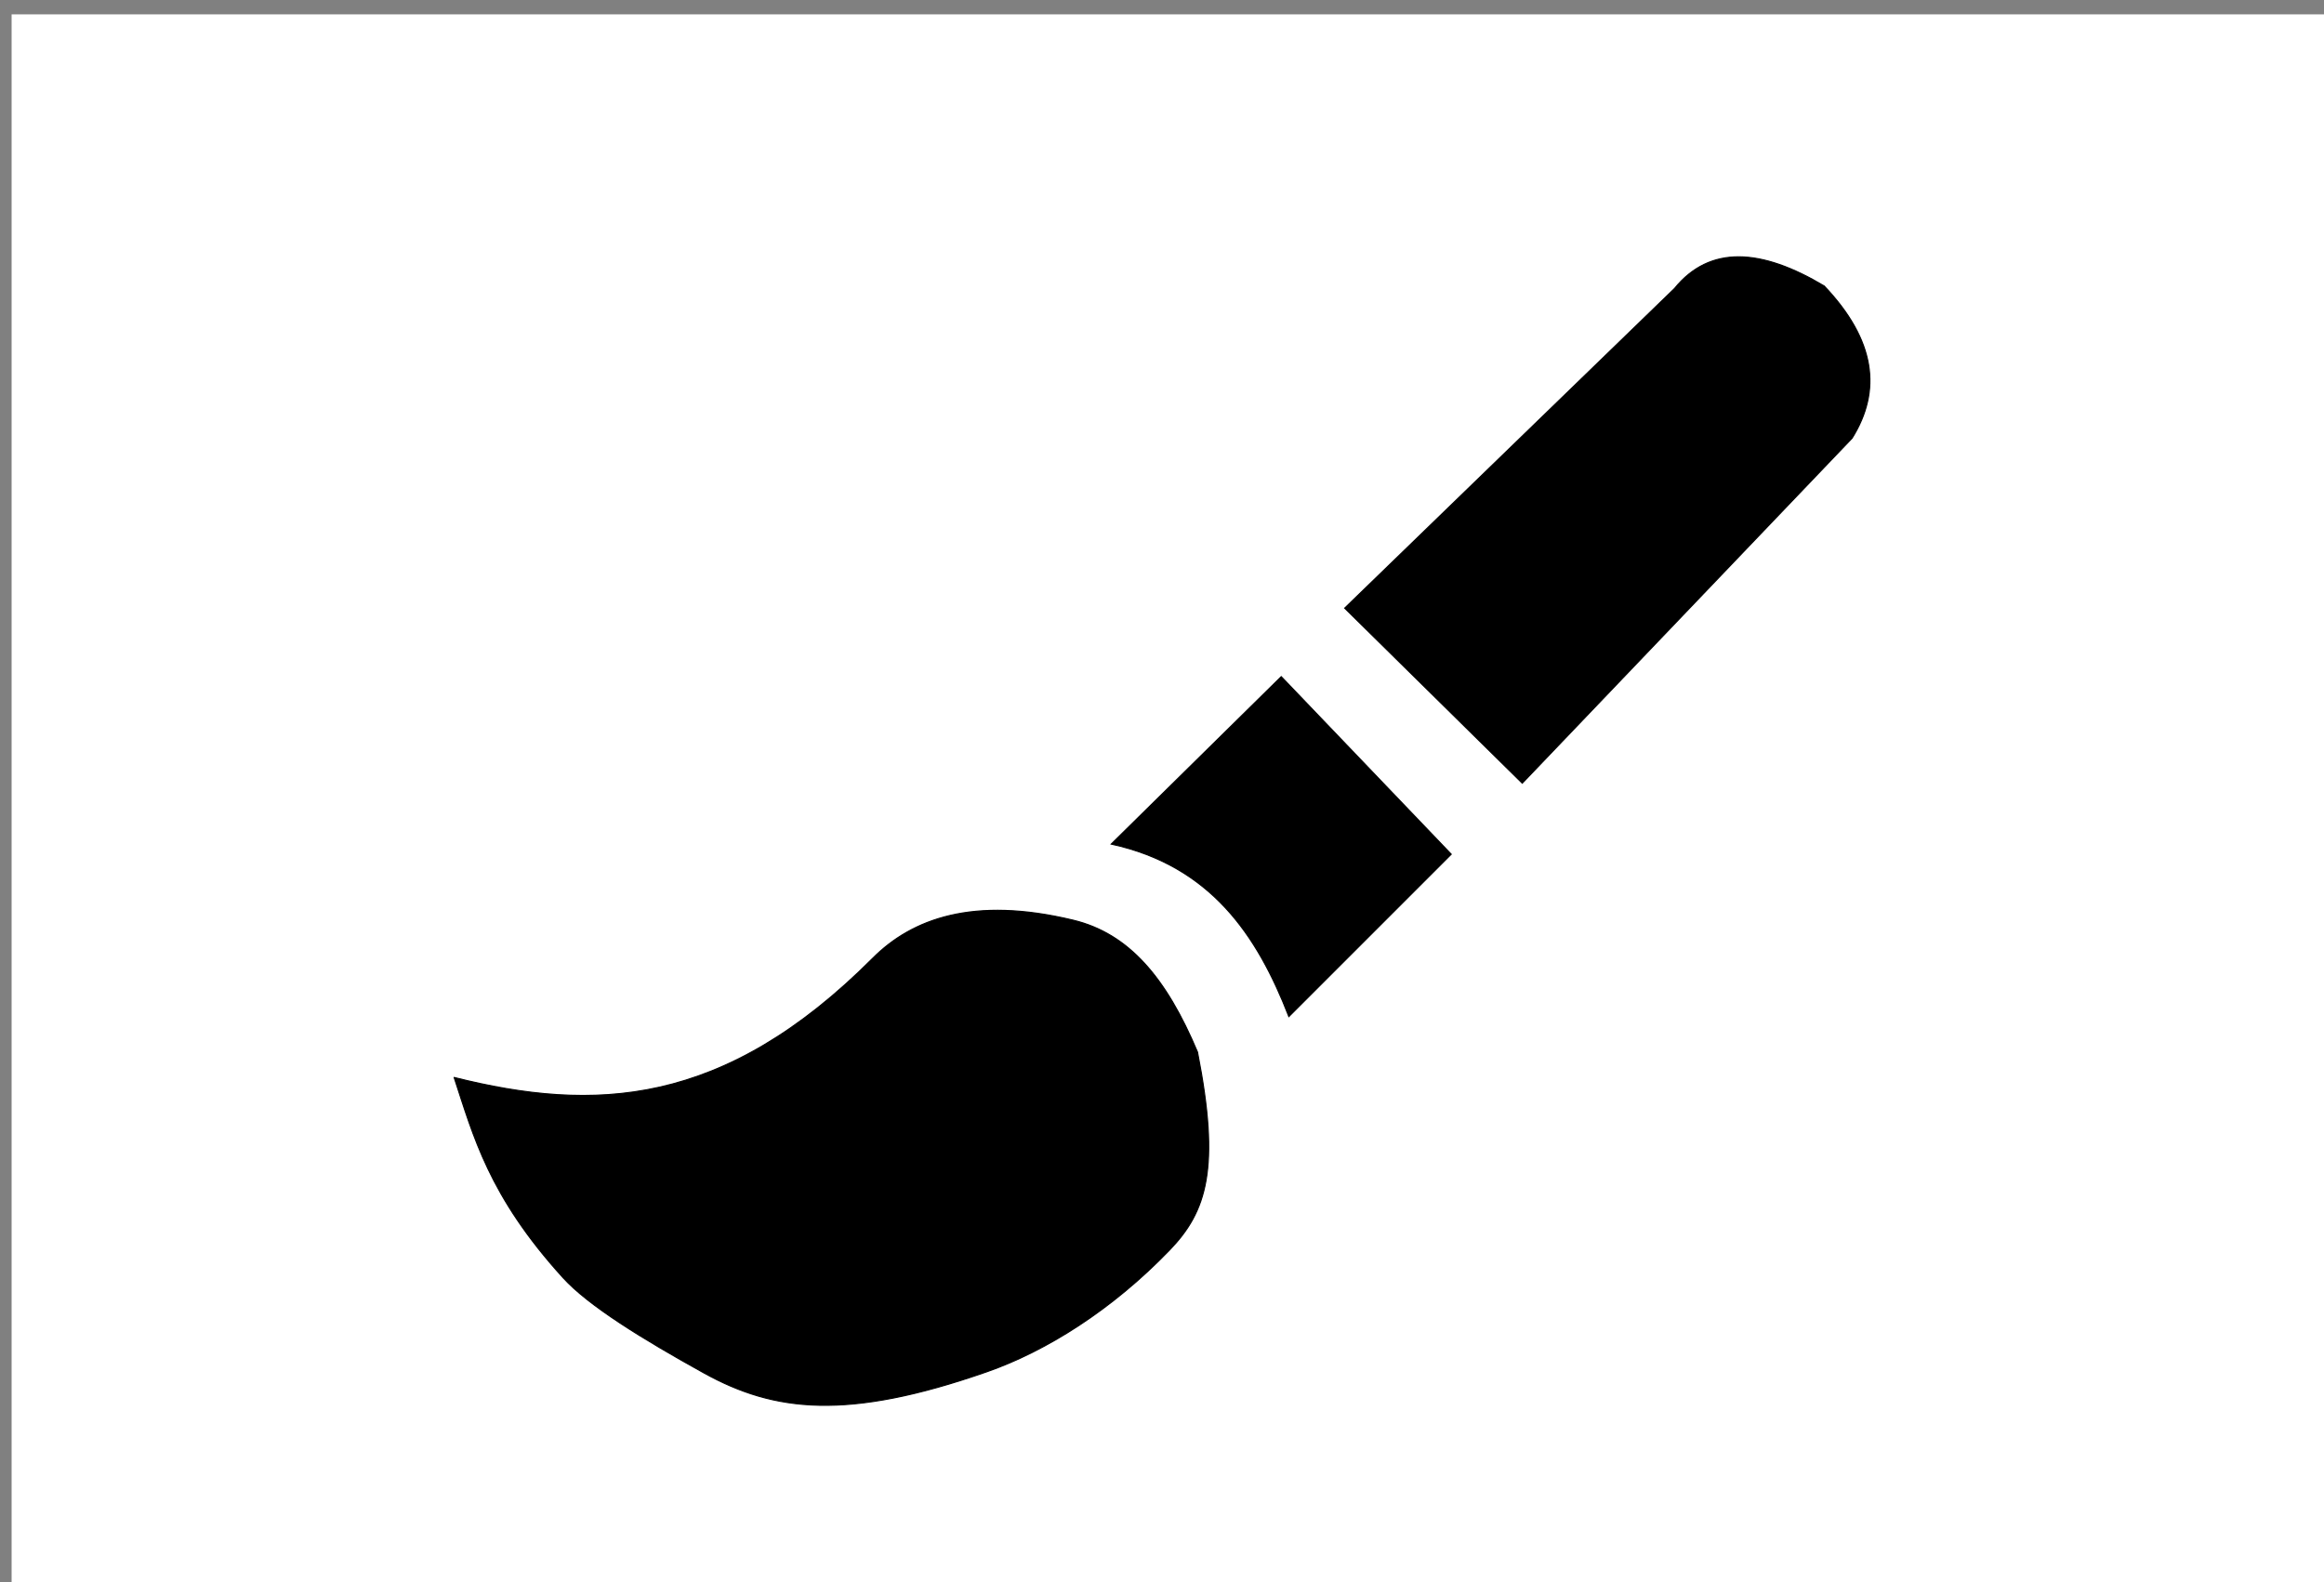 <?xml version="1.0" encoding="UTF-8" standalone="no"?>
<svg
   xmlns:dc="http://purl.org/dc/elements/1.1/"
   xmlns:cc="http://creativecommons.org/ns#"
   xmlns:rdf="http://www.w3.org/1999/02/22-rdf-syntax-ns#"
   xmlns:svg="http://www.w3.org/2000/svg"
   xmlns="http://www.w3.org/2000/svg"
   xmlns:sodipodi="http://sodipodi.sourceforge.net/DTD/sodipodi-0.dtd"
   xmlns:inkscape="http://www.inkscape.org/namespaces/inkscape"
   version="1.1"
   id="svg833"
   width="2133.333"
   height="1452.698"
   viewBox="0 0 2133.333 1452.698"
   sodipodi:docname="brush-flat-icon-581962.svg"
   inkscape:version="1.0.1 (3bc2e813f5, 2020-09-07)">
  <rect x="0" y="0" width="2133.333" height="1452.698" fill="#808080" stroke="none"/>
  <defs
     id="defs837" />
  <sodipodi:namedview
     pagecolor="#ffffff"
     bordercolor="#666666"
     borderopacity="1"
     objecttolerance="10"
     gridtolerance="10"
     guidetolerance="10"
     inkscape:pageopacity="0"
     inkscape:pageshadow="2"
     inkscape:window-width="1920"
     inkscape:window-height="1017"
     id="namedview835"
     showgrid="false"
     inkscape:zoom="0.30361398"
     inkscape:cx="241.77226"
     inkscape:cy="774.06485"
     inkscape:window-x="-8"
     inkscape:window-y="-8"
     inkscape:window-maximized="1"
     inkscape:current-layer="g841"
     inkscape:document-rotation="0" />
  <g
     inkscape:groupmode="layer"
     inkscape:label="Image"
     id="g841">
    <rect
       style="fill:#ffffff;fill-opacity:1;stroke:none;stroke-width:33.13"
       id="rect854"
       width="2123.627"
       height="1439.328"
       x="10.662"
       y="13.175"
       ry="0" />
    <g
       id="g852"
       transform="translate(4.9409199e-5,29.643)">
      <path
         style="fill:#000000;fill-opacity:1;stroke:#000000;stroke-width:1px;stroke-linecap:butt;stroke-linejoin:miter;stroke-opacity:1"
         d="m 1674.527,232.897 c -57.49,-34.286 -104.743,-37.859 -137.409,2.329 l -302.766,293.45 163.028,160.699 302.766,-316.739 c 27.238,-43.598 21.646,-89.932 -25.619,-139.738 z"
         id="path845"
         sodipodi:nodetypes="cccccc" />
      <path
         style="fill:#000000;fill-opacity:1;stroke:#000000;stroke-width:1px;stroke-linecap:butt;stroke-linejoin:miter;stroke-opacity:1"
         d="m 1176.128,591.557 156.041,163.028 -149.054,149.054 C 1153.87,828.262 1110.98,765.164 1020.087,745.269 Z"
         id="path847"
         sodipodi:nodetypes="ccccc" />
      <path
         style="fill:#000000;fill-opacity:1;stroke:#000000;stroke-width:1px;stroke-linecap:butt;stroke-linejoin:miter;stroke-opacity:1"
         d="m 416.885,959.534 c 128.093,32.092 247.092,27.999 384.279,-109.461 36.122,-36.194 92.288,-57.032 183.988,-34.934 51.095,12.313 85.373,52.858 114.119,121.106 21.097,107.126 8.333,146.409 -25.619,181.659 -52.884,54.908 -113.249,92.755 -167.686,111.79 -128.47,44.924 -195.38,36.761 -259.68,1.164 -56.27,-31.151 -106.022,-61.791 -129.258,-87.336 -68.608,-75.426 -82.451,-130.502 -100.146,-183.988 z"
         id="path849"
         sodipodi:nodetypes="csscssssc" />
    </g>
  </g>
</svg>
